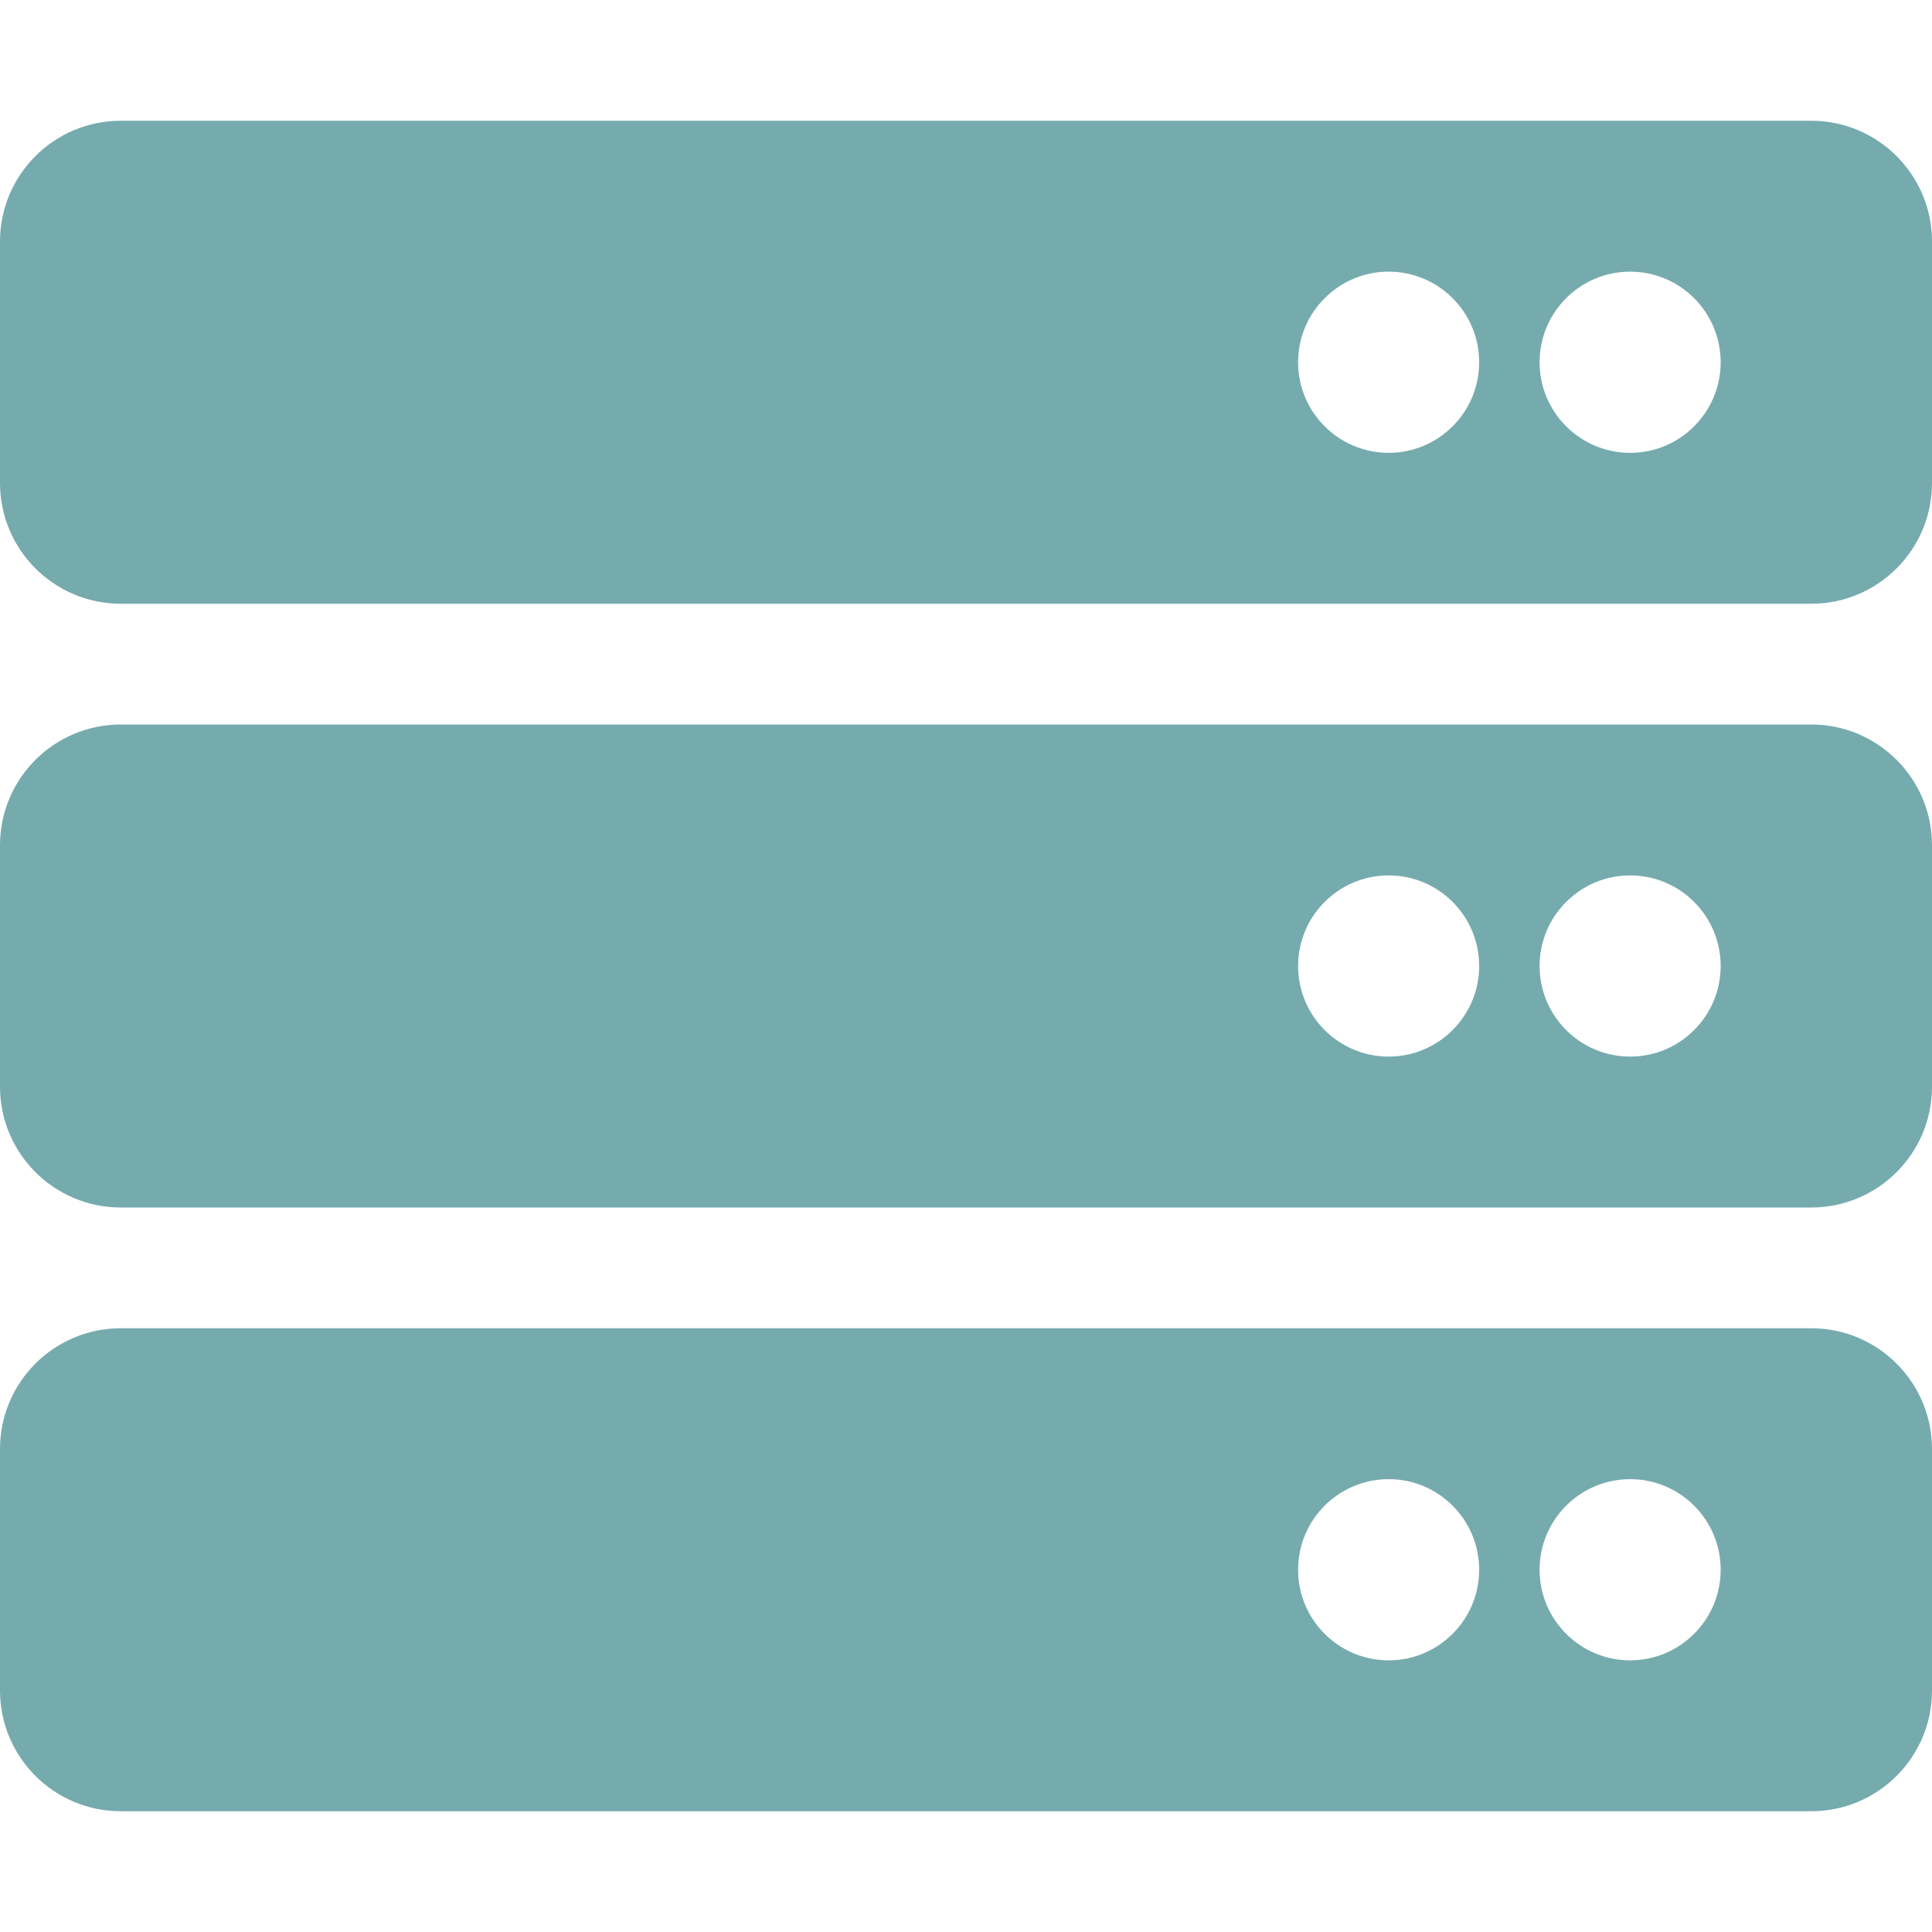 <svg width="18" height="18" viewBox="0 0 18 18" fill="none" xmlns="http://www.w3.org/2000/svg">
<path d="M16.875 5.625H1.125C0.504 5.625 0 5.121 0 4.5V2.25C0 1.629 0.504 1.125 1.125 1.125H16.875C17.496 1.125 18 1.629 18 2.25V4.5C18 5.121 17.496 5.625 16.875 5.625ZM15.188 2.531C14.722 2.531 14.344 2.909 14.344 3.375C14.344 3.841 14.722 4.219 15.188 4.219C15.653 4.219 16.031 3.841 16.031 3.375C16.031 2.909 15.653 2.531 15.188 2.531ZM12.938 2.531C12.472 2.531 12.094 2.909 12.094 3.375C12.094 3.841 12.472 4.219 12.938 4.219C13.403 4.219 13.781 3.841 13.781 3.375C13.781 2.909 13.403 2.531 12.938 2.531ZM16.875 11.25H1.125C0.504 11.25 0 10.746 0 10.125V7.875C0 7.254 0.504 6.75 1.125 6.75H16.875C17.496 6.75 18 7.254 18 7.875V10.125C18 10.746 17.496 11.25 16.875 11.25ZM15.188 8.156C14.722 8.156 14.344 8.534 14.344 9C14.344 9.466 14.722 9.844 15.188 9.844C15.653 9.844 16.031 9.466 16.031 9C16.031 8.534 15.653 8.156 15.188 8.156ZM12.938 8.156C12.472 8.156 12.094 8.534 12.094 9C12.094 9.466 12.472 9.844 12.938 9.844C13.403 9.844 13.781 9.466 13.781 9C13.781 8.534 13.403 8.156 12.938 8.156ZM16.875 16.875H1.125C0.504 16.875 0 16.371 0 15.75V13.5C0 12.879 0.504 12.375 1.125 12.375H16.875C17.496 12.375 18 12.879 18 13.5V15.75C18 16.371 17.496 16.875 16.875 16.875ZM15.188 13.781C14.722 13.781 14.344 14.159 14.344 14.625C14.344 15.091 14.722 15.469 15.188 15.469C15.653 15.469 16.031 15.091 16.031 14.625C16.031 14.159 15.653 13.781 15.188 13.781ZM12.938 13.781C12.472 13.781 12.094 14.159 12.094 14.625C12.094 15.091 12.472 15.469 12.938 15.469C13.403 15.469 13.781 15.091 13.781 14.625C13.781 14.159 13.403 13.781 12.938 13.781Z" fill="#76ABAE"/>
</svg>

